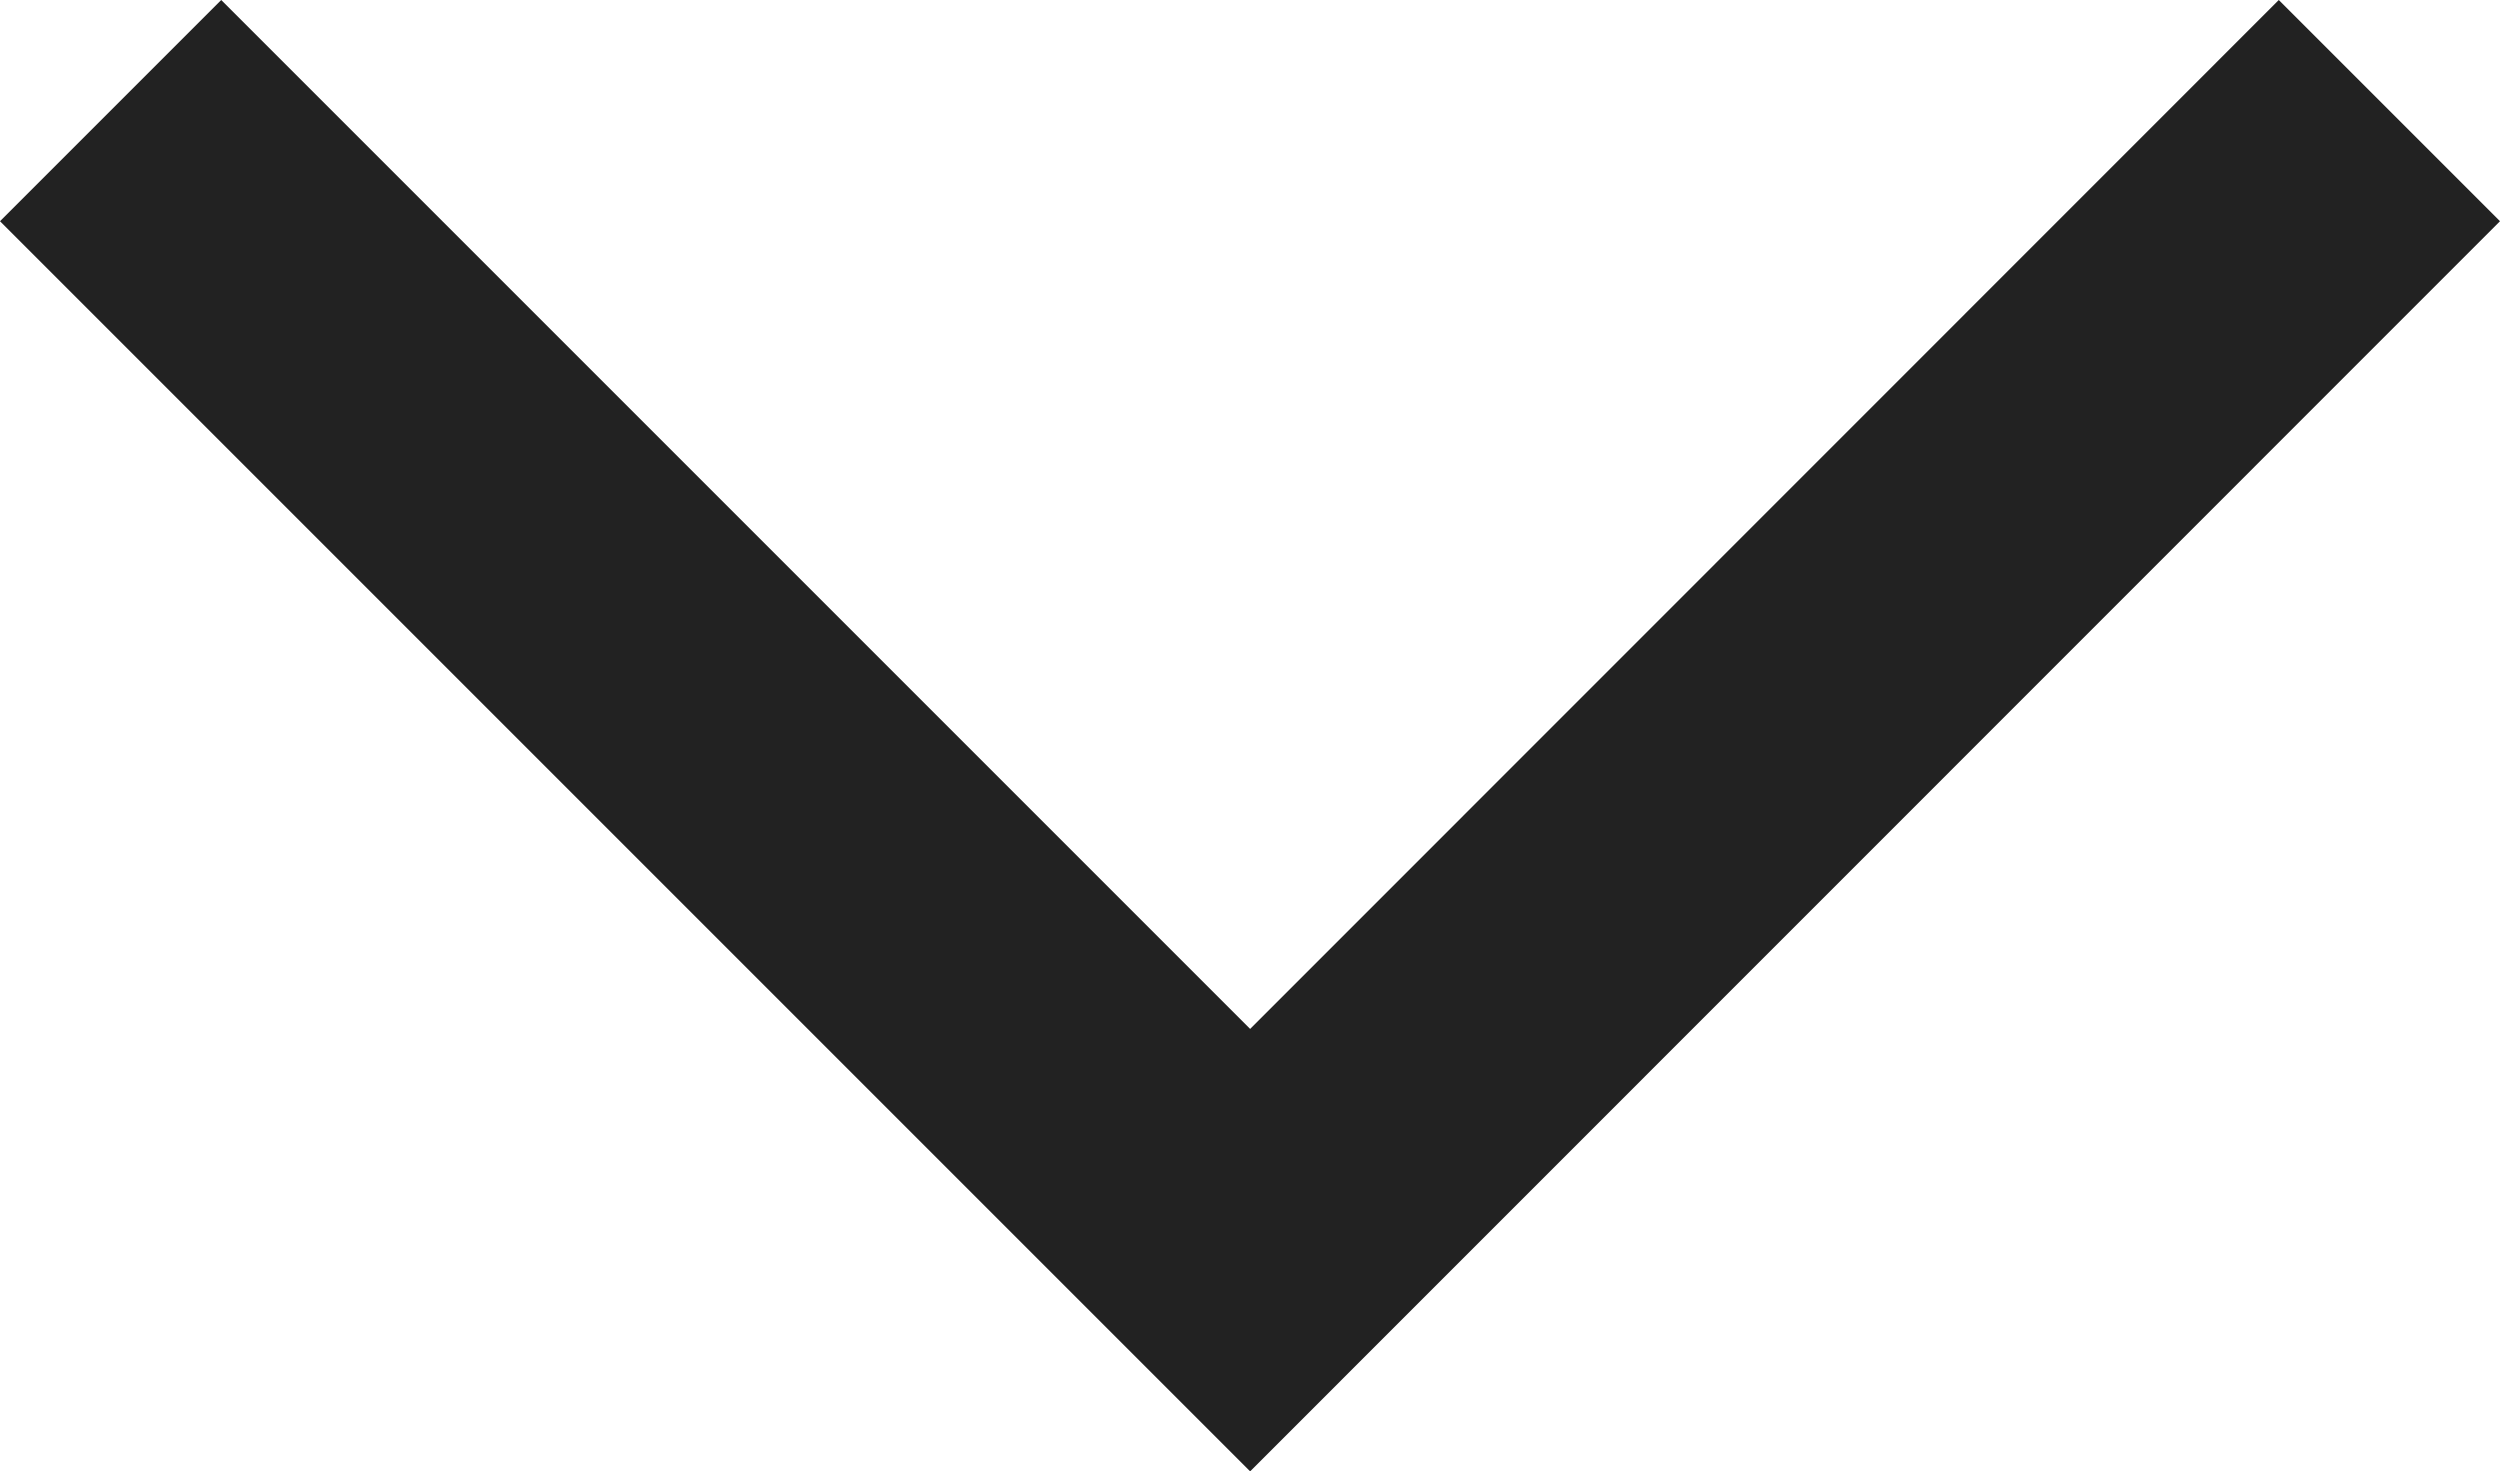 <svg xmlns="http://www.w3.org/2000/svg" width="9.041" height="5.321" viewBox="0 0 9.041 5.321">
  <g id="Button_more" data-name="Button more" transform="translate(0 5.321) rotate(-90)">
    <g id="More">
      <path id="Контур_25" data-name="Контур 25" d="M5.321.8l-.8-.8L0,4.521,4.521,9.041l.8-.8L1.6,4.521Z" fill="#222"/>
    </g>
  </g>
</svg>
